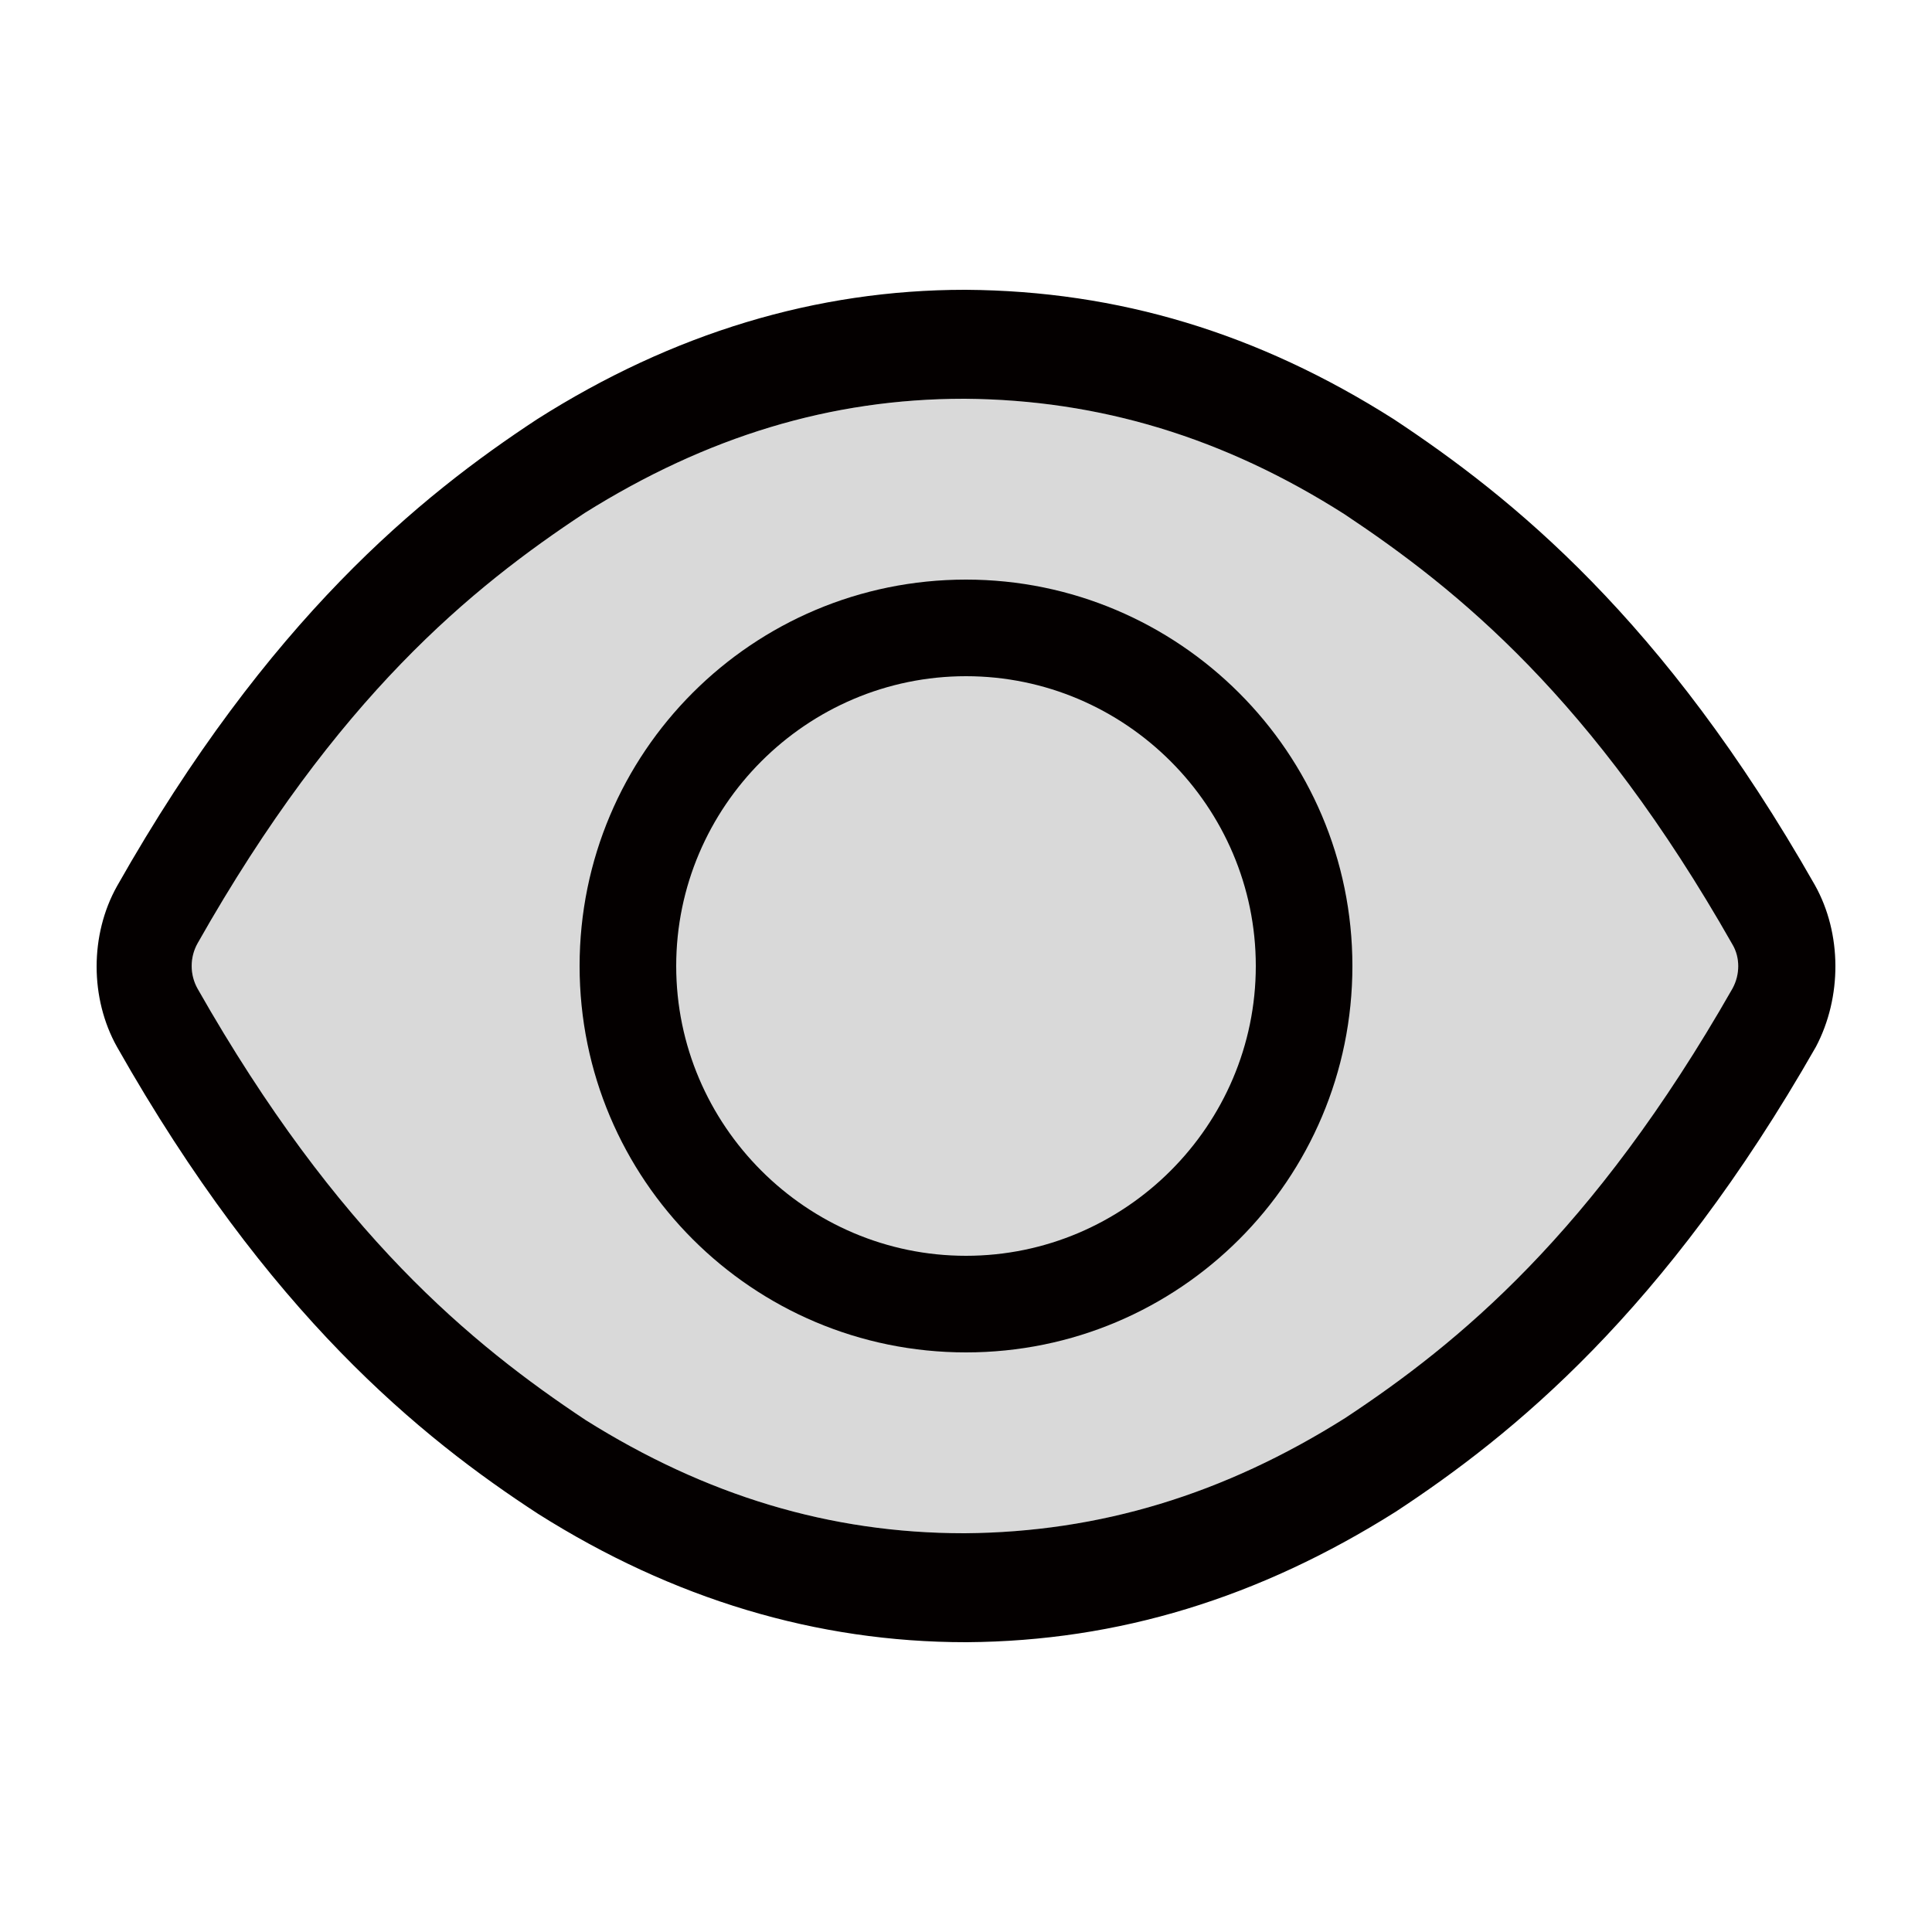 <svg width="20" height="20" viewBox="0 0 20 20" fill="none" xmlns="http://www.w3.org/2000/svg">
<g clip-path="url(#clip0_5_1763)">
<path opacity="0.15" d="M17.934 10.235C16.488 12.769 15.092 13.908 13.927 14.678C12.671 15.47 11.385 15.861 9.989 15.872C9.989 15.872 9.989 15.872 9.979 15.872C8.593 15.872 7.308 15.482 6.062 14.7C4.887 13.919 3.491 12.78 2.045 10.235C1.964 10.089 1.964 9.911 2.045 9.766C3.491 7.209 4.887 6.081 6.052 5.311C7.318 4.518 8.603 4.128 9.979 4.128C9.979 4.128 9.979 4.128 9.989 4.128C11.385 4.139 12.671 4.53 13.916 5.322C15.092 6.104 16.488 7.231 17.934 9.777C18.014 9.911 18.014 10.089 17.934 10.235Z" fill="black"/>
<path d="M18.788 9.163C17.221 6.405 15.644 5.144 14.429 4.34C13.023 3.447 11.576 3.011 9.999 3C9.999 3 9.999 3 9.989 3C8.453 3 6.966 3.447 5.56 4.34C4.355 5.132 2.778 6.405 1.211 9.174C0.93 9.676 0.93 10.335 1.211 10.837C2.778 13.606 4.355 14.879 5.57 15.671C6.966 16.553 8.453 17 9.999 17C9.999 17 9.999 17 10.009 17C11.576 16.989 13.033 16.542 14.449 15.649C15.654 14.857 17.231 13.584 18.798 10.837C19.069 10.324 19.069 9.665 18.788 9.163ZM17.934 10.234C16.488 12.769 15.092 13.908 13.927 14.678C12.671 15.47 11.385 15.861 9.989 15.872C9.989 15.872 9.989 15.872 9.979 15.872C8.593 15.872 7.308 15.482 6.062 14.7C4.887 13.919 3.491 12.78 2.045 10.234C1.964 10.089 1.964 9.911 2.045 9.766C3.491 7.209 4.887 6.081 6.052 5.311C7.318 4.518 8.603 4.128 9.979 4.128C9.979 4.128 9.979 4.128 9.989 4.128C11.385 4.139 12.671 4.53 13.916 5.322C15.092 6.104 16.488 7.231 17.934 9.777C18.014 9.911 18.014 10.089 17.934 10.234Z" fill="#040000"/>
<path d="M10 6C7.79 6 6 7.79 6 10C6 12.21 7.79 14 10 14C12.21 14 14 12.21 14 10C14 7.79 12.2 6 10 6ZM10 13C8.35 13 7 11.65 7 10C7 8.35 8.35 7 10 7C11.65 7 13 8.35 13 10C13 11.65 11.65 13 10 13Z" fill="#040000"/>
</g>
<defs>
<clipPath id="clip0_5_1763">
<rect width="18" height="14" fill="white" transform="translate(1 3)"/>
</clipPath>
</defs>
</svg>
